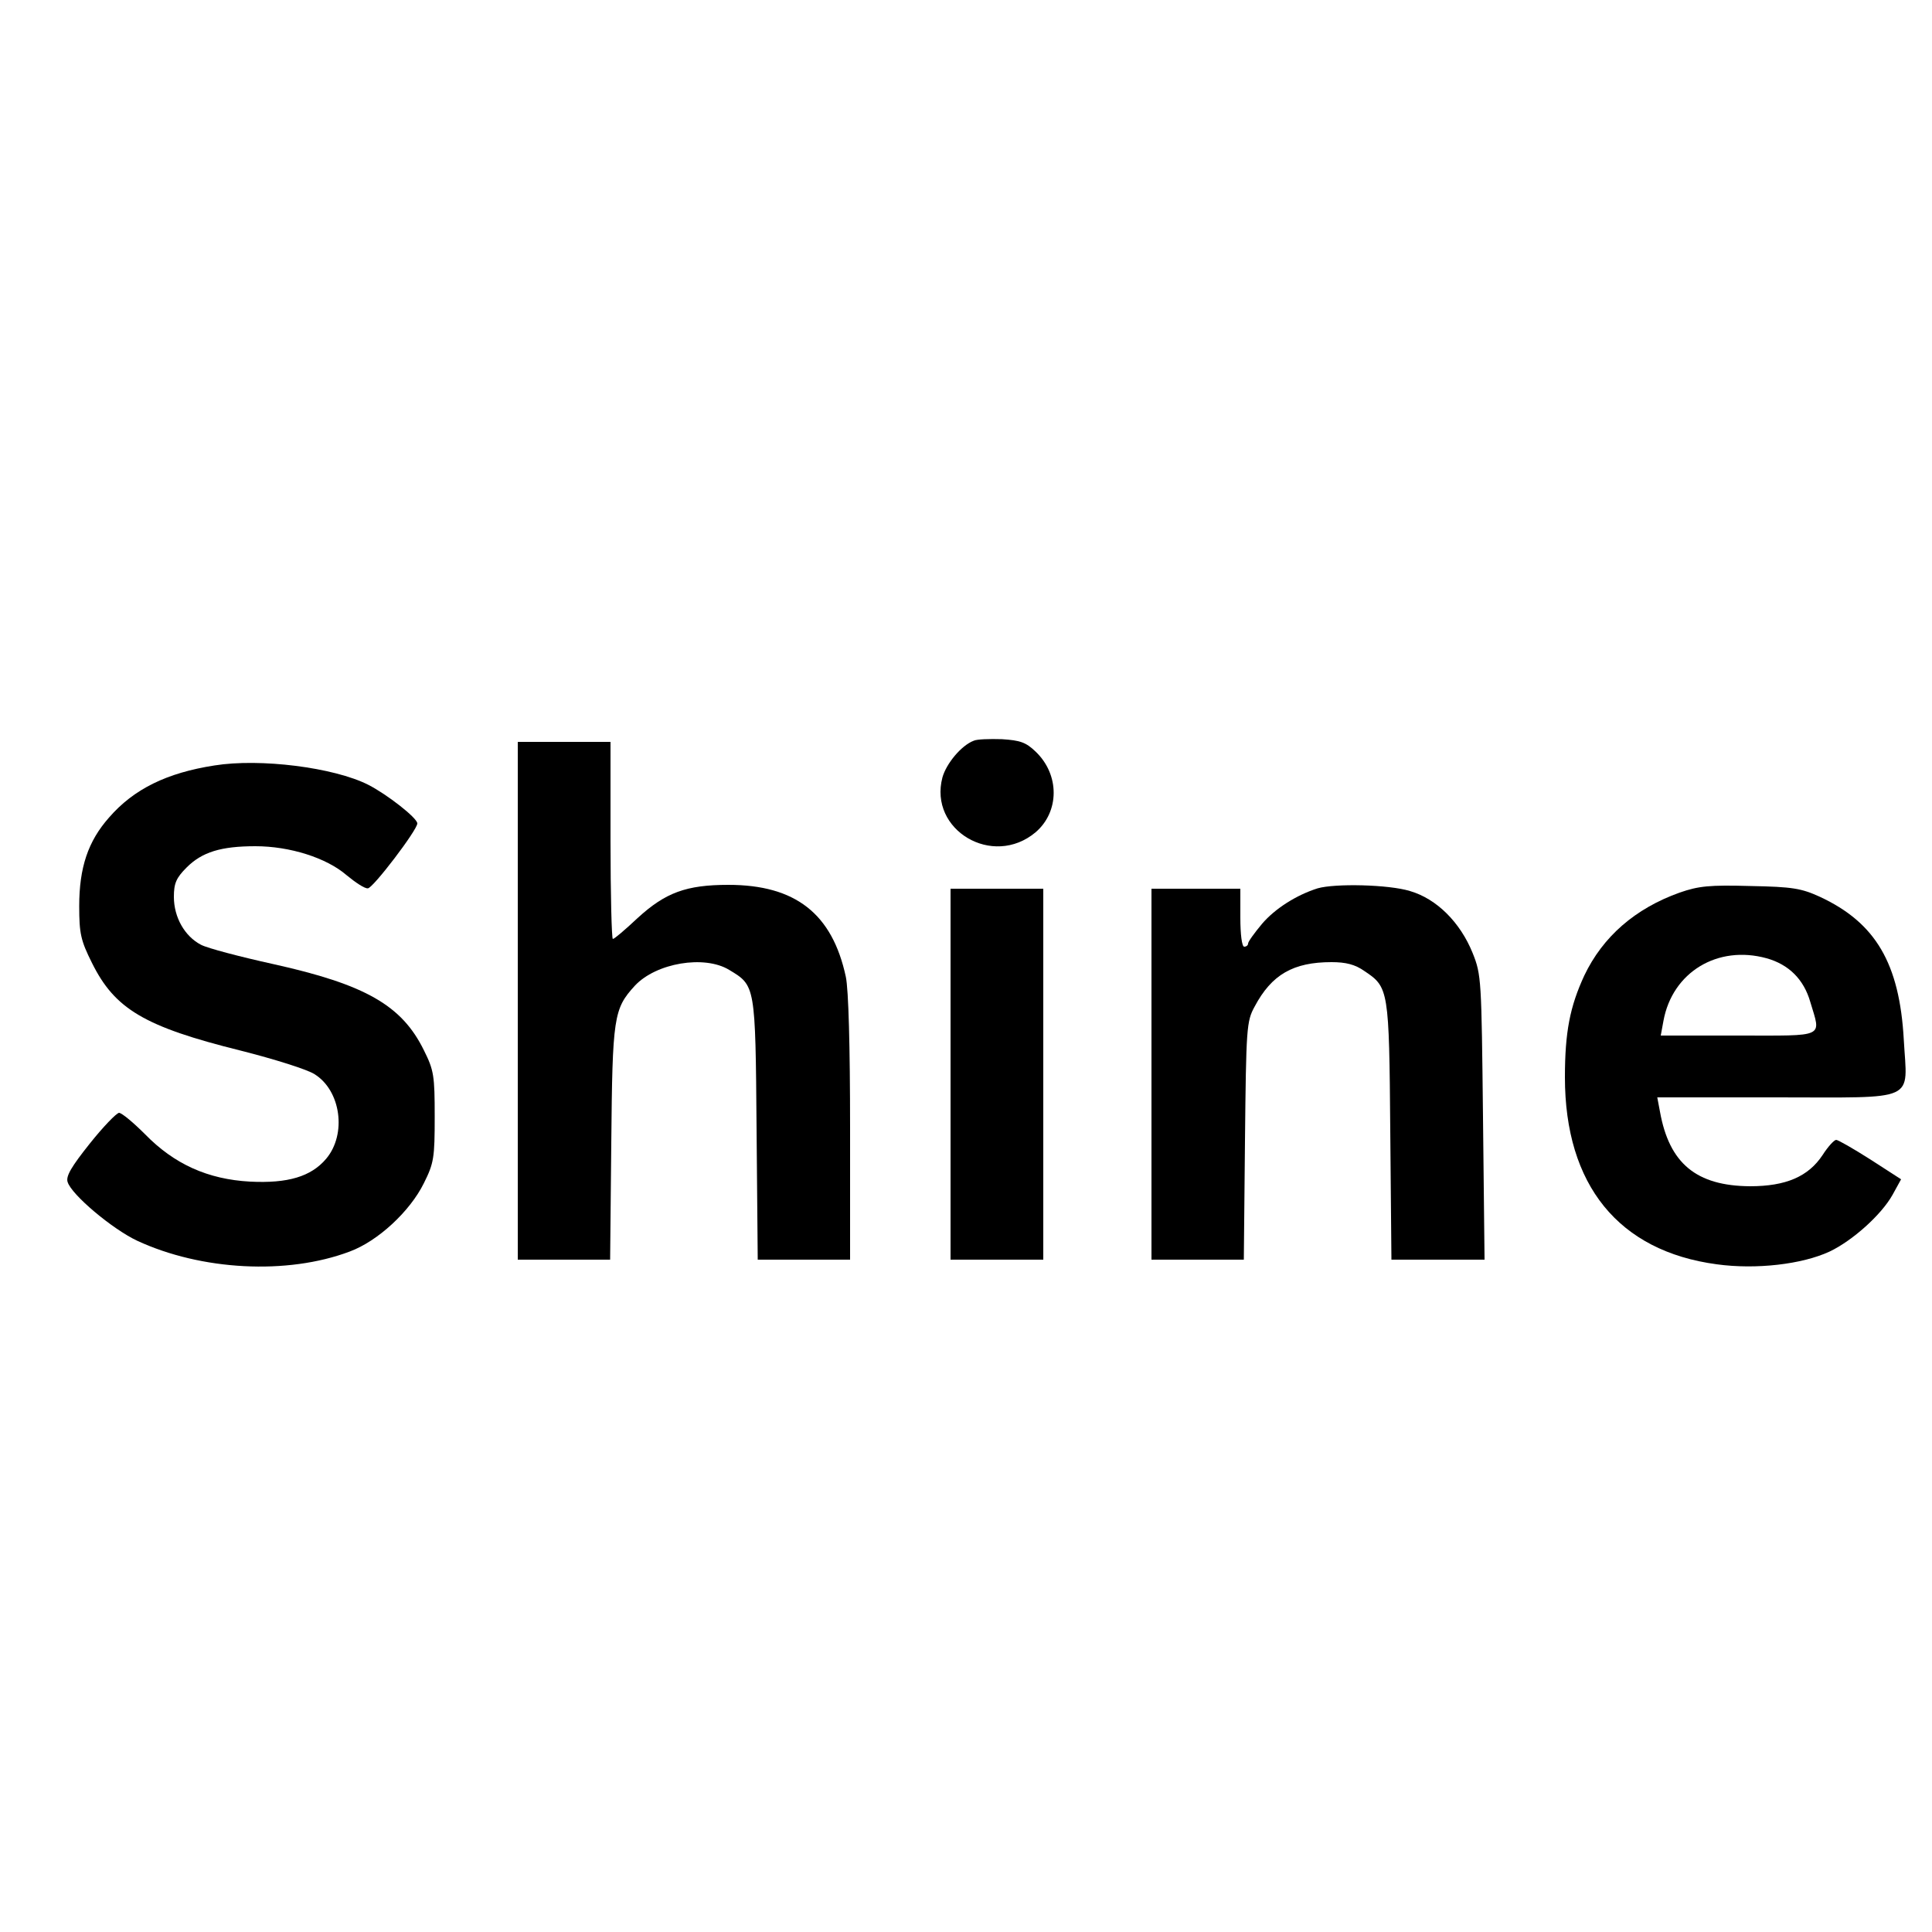 <?xml version="1.0" standalone="no"?>
<!DOCTYPE svg PUBLIC "-//W3C//DTD SVG 20010904//EN"
 "http://www.w3.org/TR/2001/REC-SVG-20010904/DTD/svg10.dtd">
<svg version="1.0" xmlns="http://www.w3.org/2000/svg"
 width="500pt" height="500pt" viewBox="0 0 500 500"
 preserveAspectRatio="xMidYMid meet">

<g transform="translate(0,500) scale(0.1,-0.1)"
fill="#000000" stroke="none">
<path d="M2520 3083 c-32 -12 -71 -59 -81 -95 -36 -136 130 -235 241 -142 62
53 63 149 0 209 -25 24 -40 29 -87 32 -32 1 -65 0 -73 -4z"/>
<path d="M1340 2410 l0 -670 119 0 120 0 3 303 c3 325 6 346 61 406 55 59 180
80 244 41 68 -41 68 -38 71 -412 l3 -338 119 0 120 0 0 340 c0 213 -4 359 -11
392 -35 163 -130 238 -304 238 -109 0 -163 -20 -235 -86 -32 -30 -60 -54 -64
-54 -3 0 -6 115 -6 255 l0 255 -120 0 -120 0 0 -670z"/>
<path d="M555 3019 c-123 -19 -209 -61 -273 -135 -54 -61 -77 -129 -77 -229 0
-71 4 -89 33 -147 59 -119 135 -165 385 -227 87 -22 173 -49 191 -61 68 -42
84 -155 30 -219 -39 -46 -99 -64 -197 -59 -109 6 -196 45 -272 123 -30 30 -60
55 -67 55 -7 -1 -41 -36 -76 -80 -47 -59 -62 -84 -57 -99 10 -33 116 -122 180
-152 166 -77 388 -89 550 -28 73 27 156 104 192 177 26 52 28 66 28 172 0 106
-2 120 -28 172 -57 116 -151 170 -390 223 -86 19 -170 41 -187 50 -42 22 -70
71 -70 124 0 35 6 49 33 76 40 40 89 55 178 55 89 0 184 -30 236 -75 23 -19
47 -35 55 -34 13 0 128 151 128 168 0 14 -78 75 -127 100 -89 45 -280 69 -398
50z"/>
<path d="M3410 2701 c-54 -17 -110 -52 -144 -92 -20 -24 -36 -46 -36 -51 0 -4
-4 -8 -10 -8 -6 0 -10 32 -10 75 l0 75 -115 0 -115 0 0 -480 0 -480 119 0 120
0 3 308 c3 292 4 309 25 347 44 83 100 115 199 115 37 0 61 -6 85 -23 63 -42
64 -47 67 -414 l3 -333 120 0 121 0 -4 368 c-4 357 -4 369 -27 426 -32 79 -93
140 -162 160 -55 17 -194 20 -239 7z"/>
<path d="M4347 2690 c-115 -41 -199 -114 -247 -215 -37 -80 -50 -146 -50 -263
0 -279 139 -450 393 -484 102 -14 221 0 292 33 59 28 134 95 163 147 l22 40
-79 51 c-44 28 -84 51 -89 51 -5 0 -21 -17 -35 -39 -37 -56 -95 -81 -188 -81
-139 1 -209 59 -233 193 l-7 37 310 0 c368 0 337 -14 328 149 -11 198 -73 303
-217 370 -48 22 -71 26 -180 28 -106 3 -134 0 -183 -17z m225 -170 c57 -16 96
-54 113 -113 28 -94 42 -87 -186 -87 l-201 0 7 38 c23 126 140 197 267 162z"/>
<path d="M2460 2220 l0 -480 120 0 120 0 0 480 0 480 -120 0 -120 0 0 -480z"/>
</g>
</svg>
